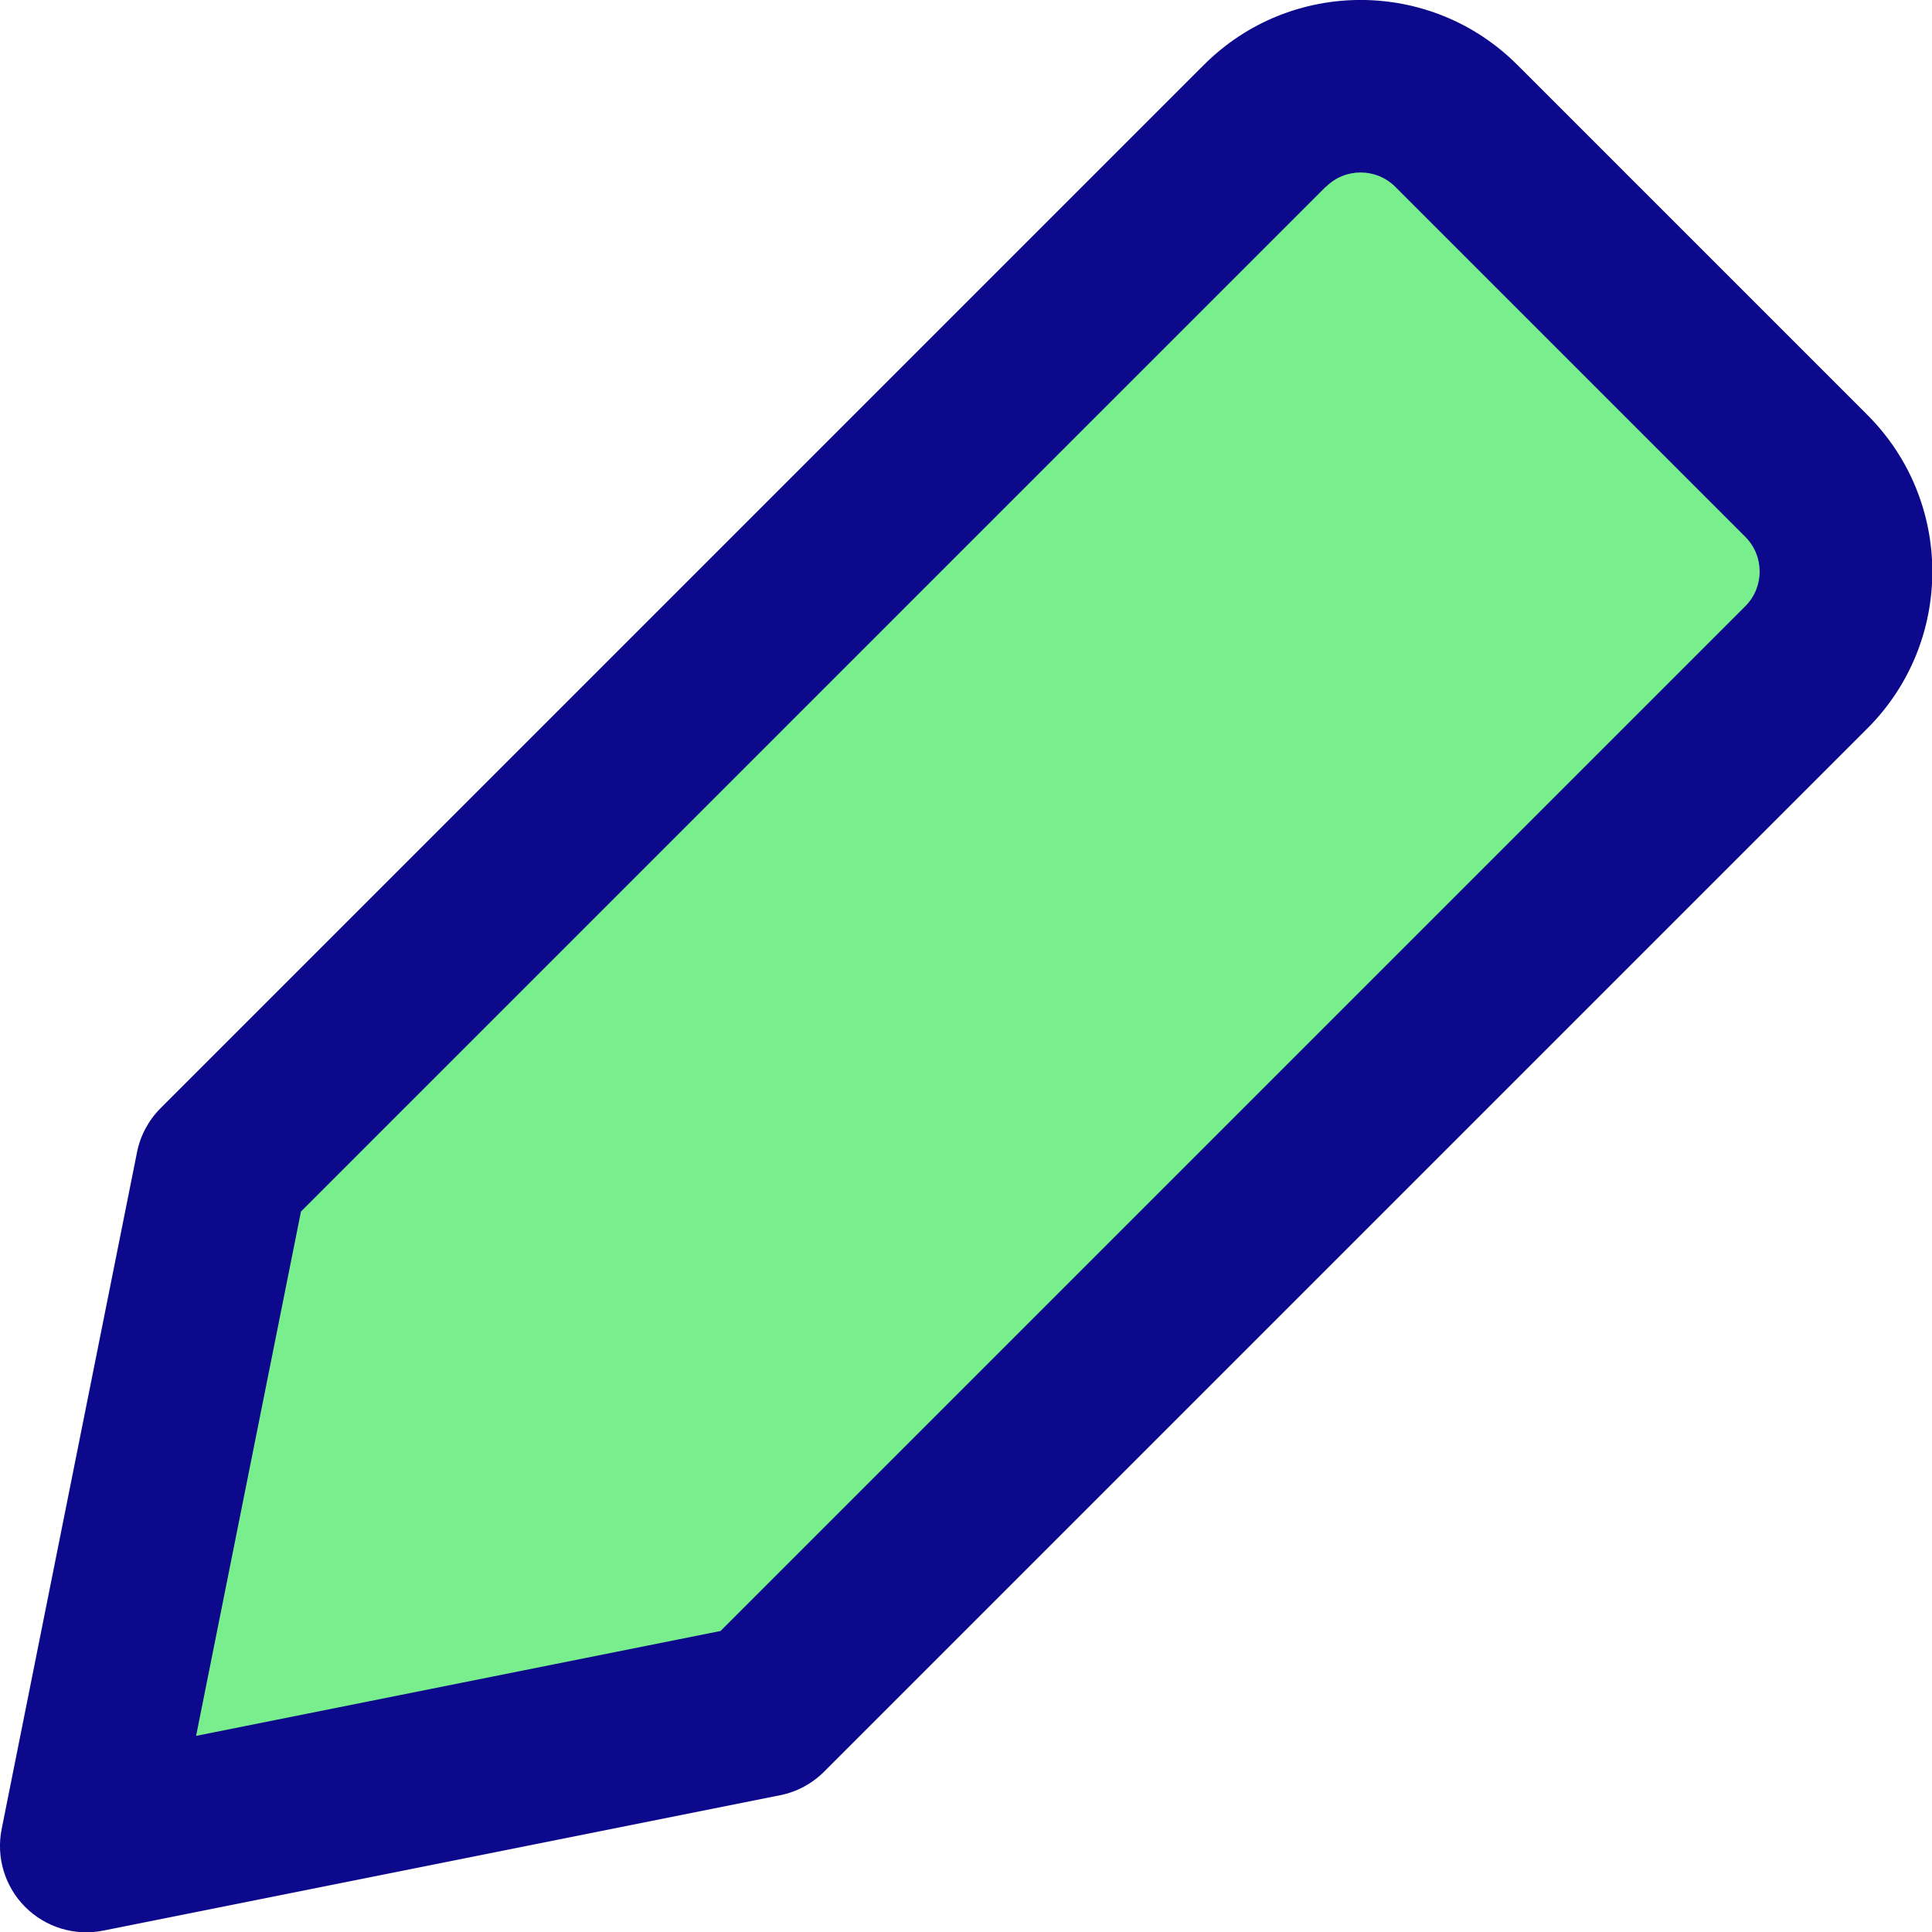 <svg xmlns="http://www.w3.org/2000/svg" fill="none" viewBox="0 0 14 14" id="Pencil--Streamline-Core" height="14" width="14"><desc>Pencil Streamline Icon: https://streamlinehq.com</desc><g id="pencil--change-edit-modify-pencil-write-writing"><path id="Vector" fill="#79ee8d" d="M1.606 8.472 0.625 13.377l4.905 -0.981 7.56 -7.56c0.383 -0.383 0.383 -1.004 0 -1.387L10.553 0.912C10.17 0.529 9.549 0.529 9.166 0.912L1.606 8.472Z" stroke-width="1"></path><path id="Union" fill="#0c098c" fill-rule="evenodd" d="M10.995 0.47c-0.627 -0.627 -1.644 -0.627 -2.271 0l0.442 0.442 -0.442 -0.442L1.164 8.03c-0.087 0.087 -0.147 0.198 -0.171 0.319L0.012 13.254c-0.041 0.205 0.023 0.417 0.171 0.565 0.148 0.148 0.36 0.212 0.565 0.171l4.905 -0.981c0.121 -0.024 0.232 -0.084 0.319 -0.171l7.56 -7.56c0.627 -0.627 0.627 -1.644 0 -2.271l-0.442 0.442 0.442 -0.442L10.995 0.47Zm-1.387 0.884c0.139 -0.139 0.364 -0.139 0.503 0l2.536 2.536c0.139 0.139 0.139 0.364 0 0.503l0.424 0.424 -0.424 -0.424 -7.426 7.426 -3.8 0.76 0.76 -3.8 7.426 -7.426Z" clip-rule="evenodd" stroke-width="1"></path></g></svg>